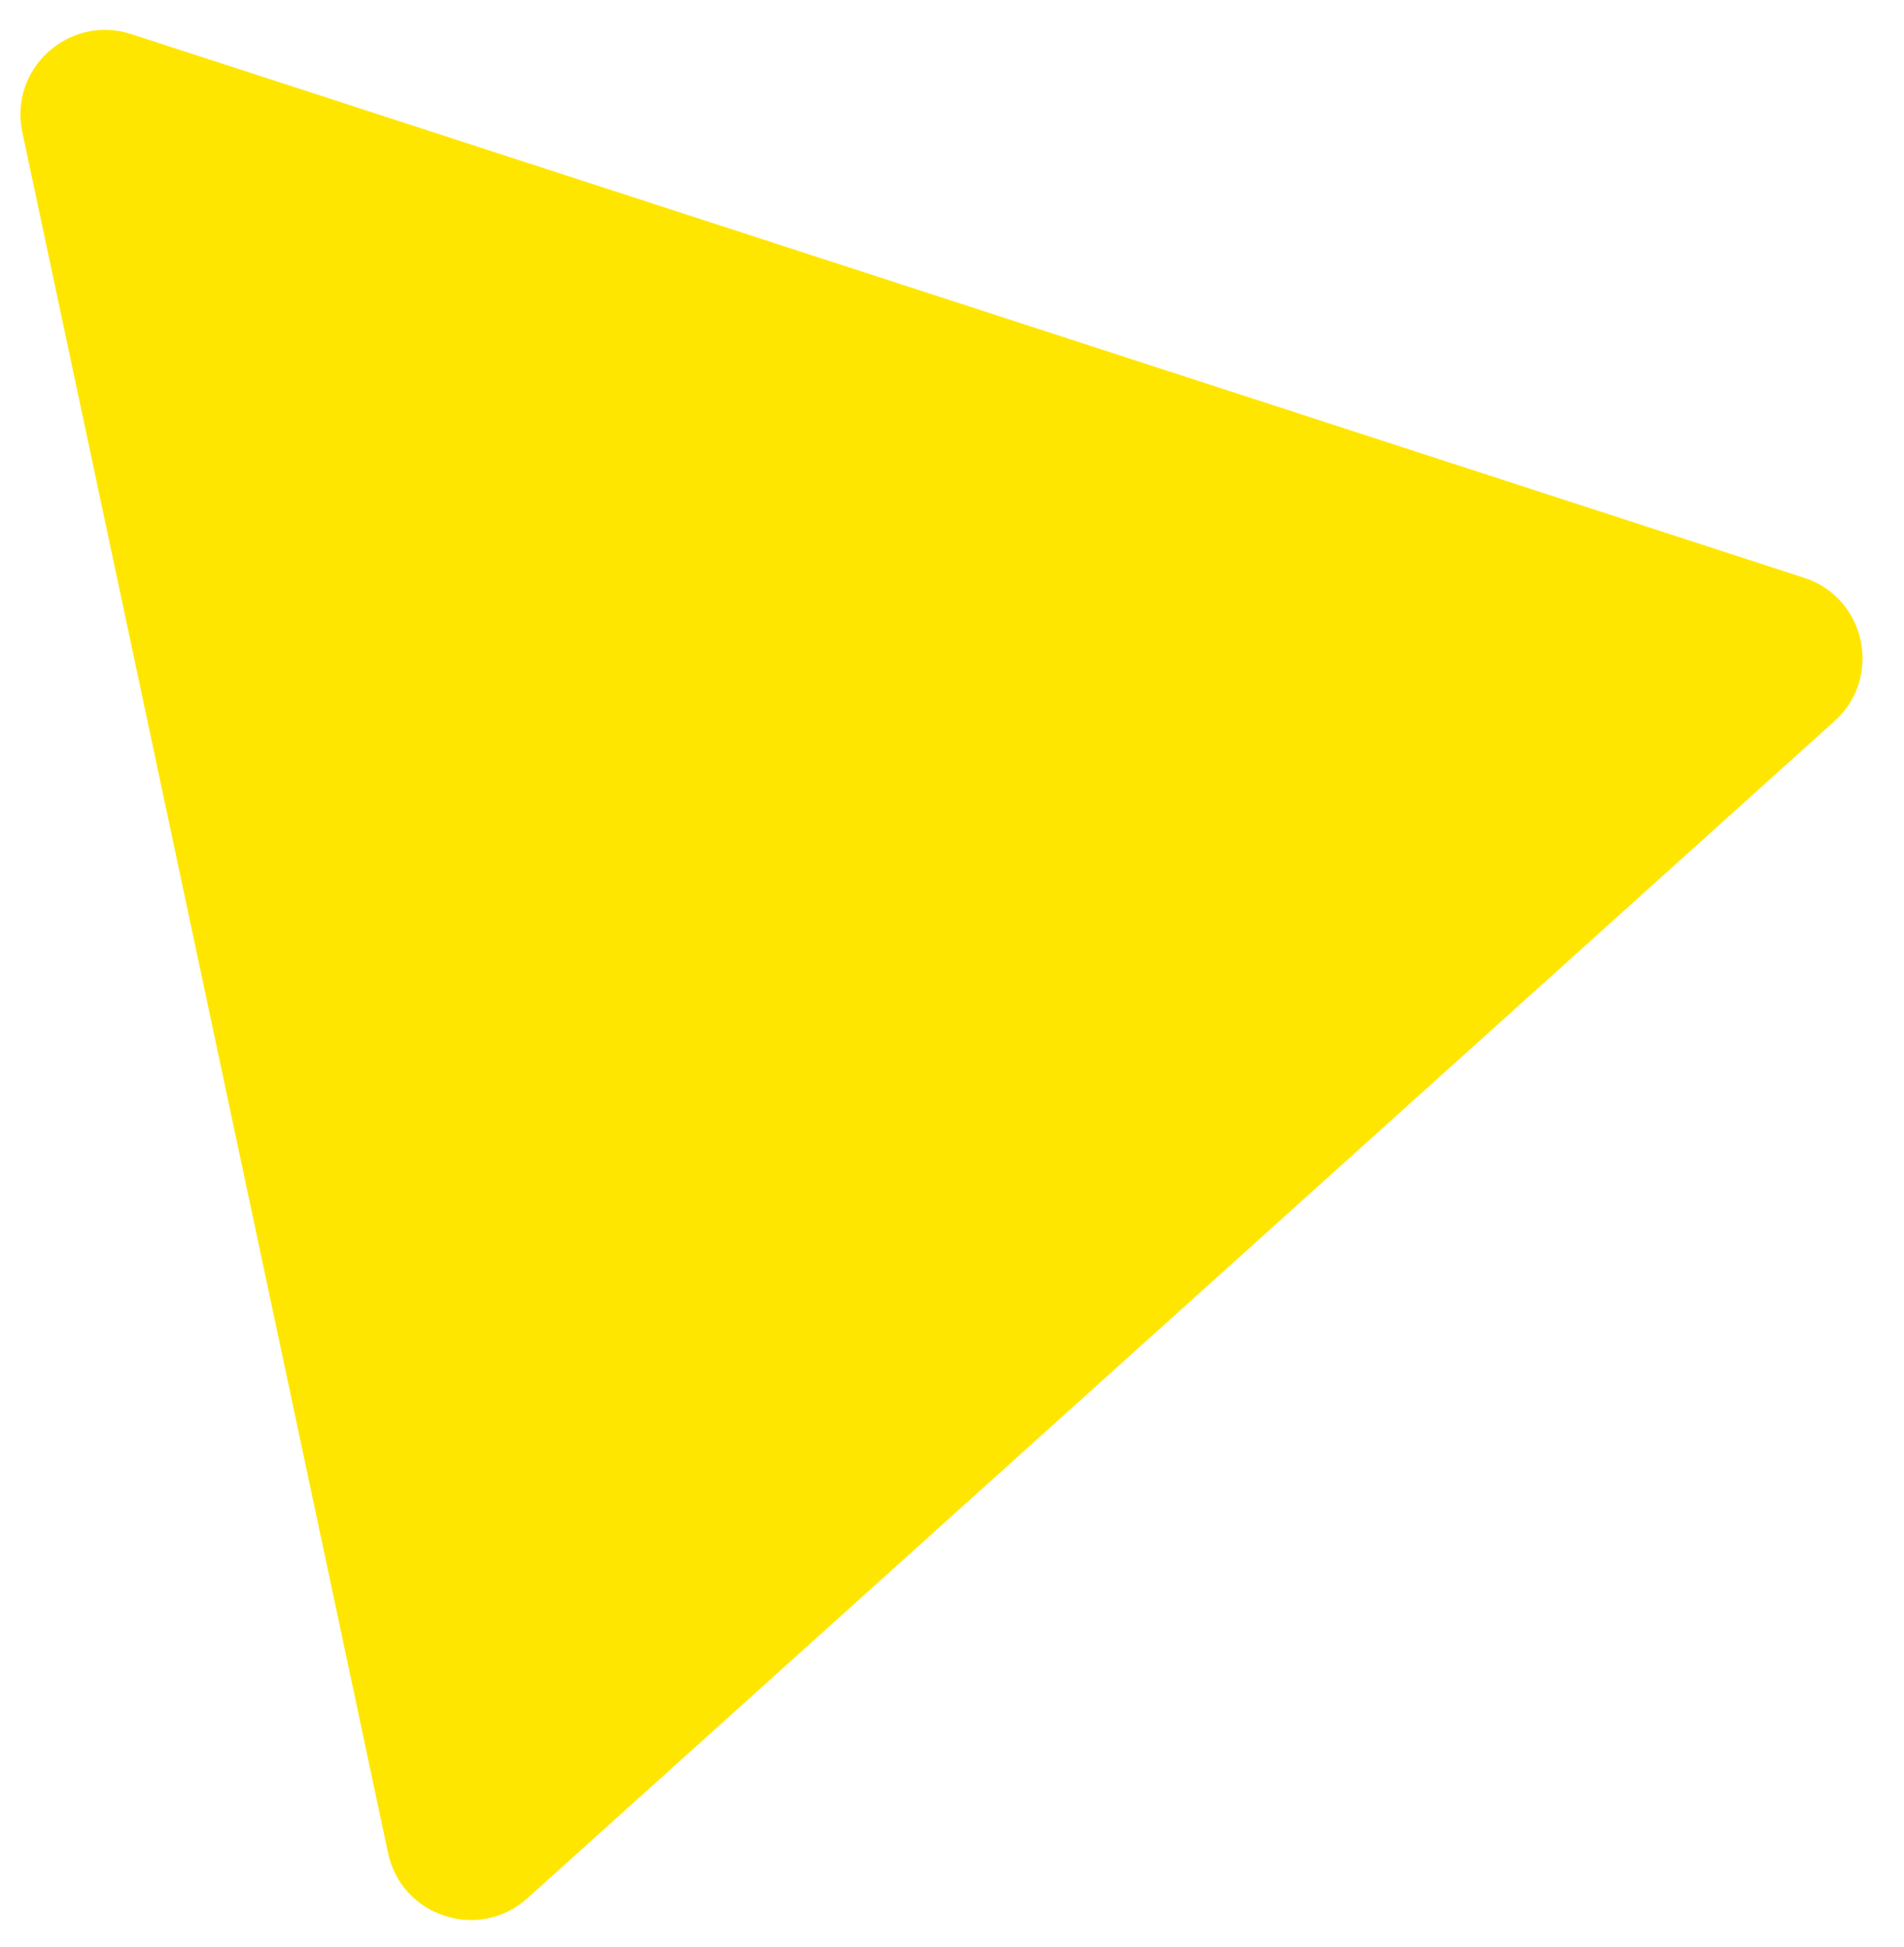 <svg width="45" height="46" viewBox="0 0 45 46" fill="none" xmlns="http://www.w3.org/2000/svg">
<path d="M0.528 3.124C0.208 1.618 1.638 0.33 3.103 0.806L42.637 13.652C44.102 14.127 44.502 16.01 43.358 17.04L12.466 44.855C11.321 45.886 9.491 45.291 9.171 43.785L0.528 3.124Z" fill="#FFE600"/>
</svg>
